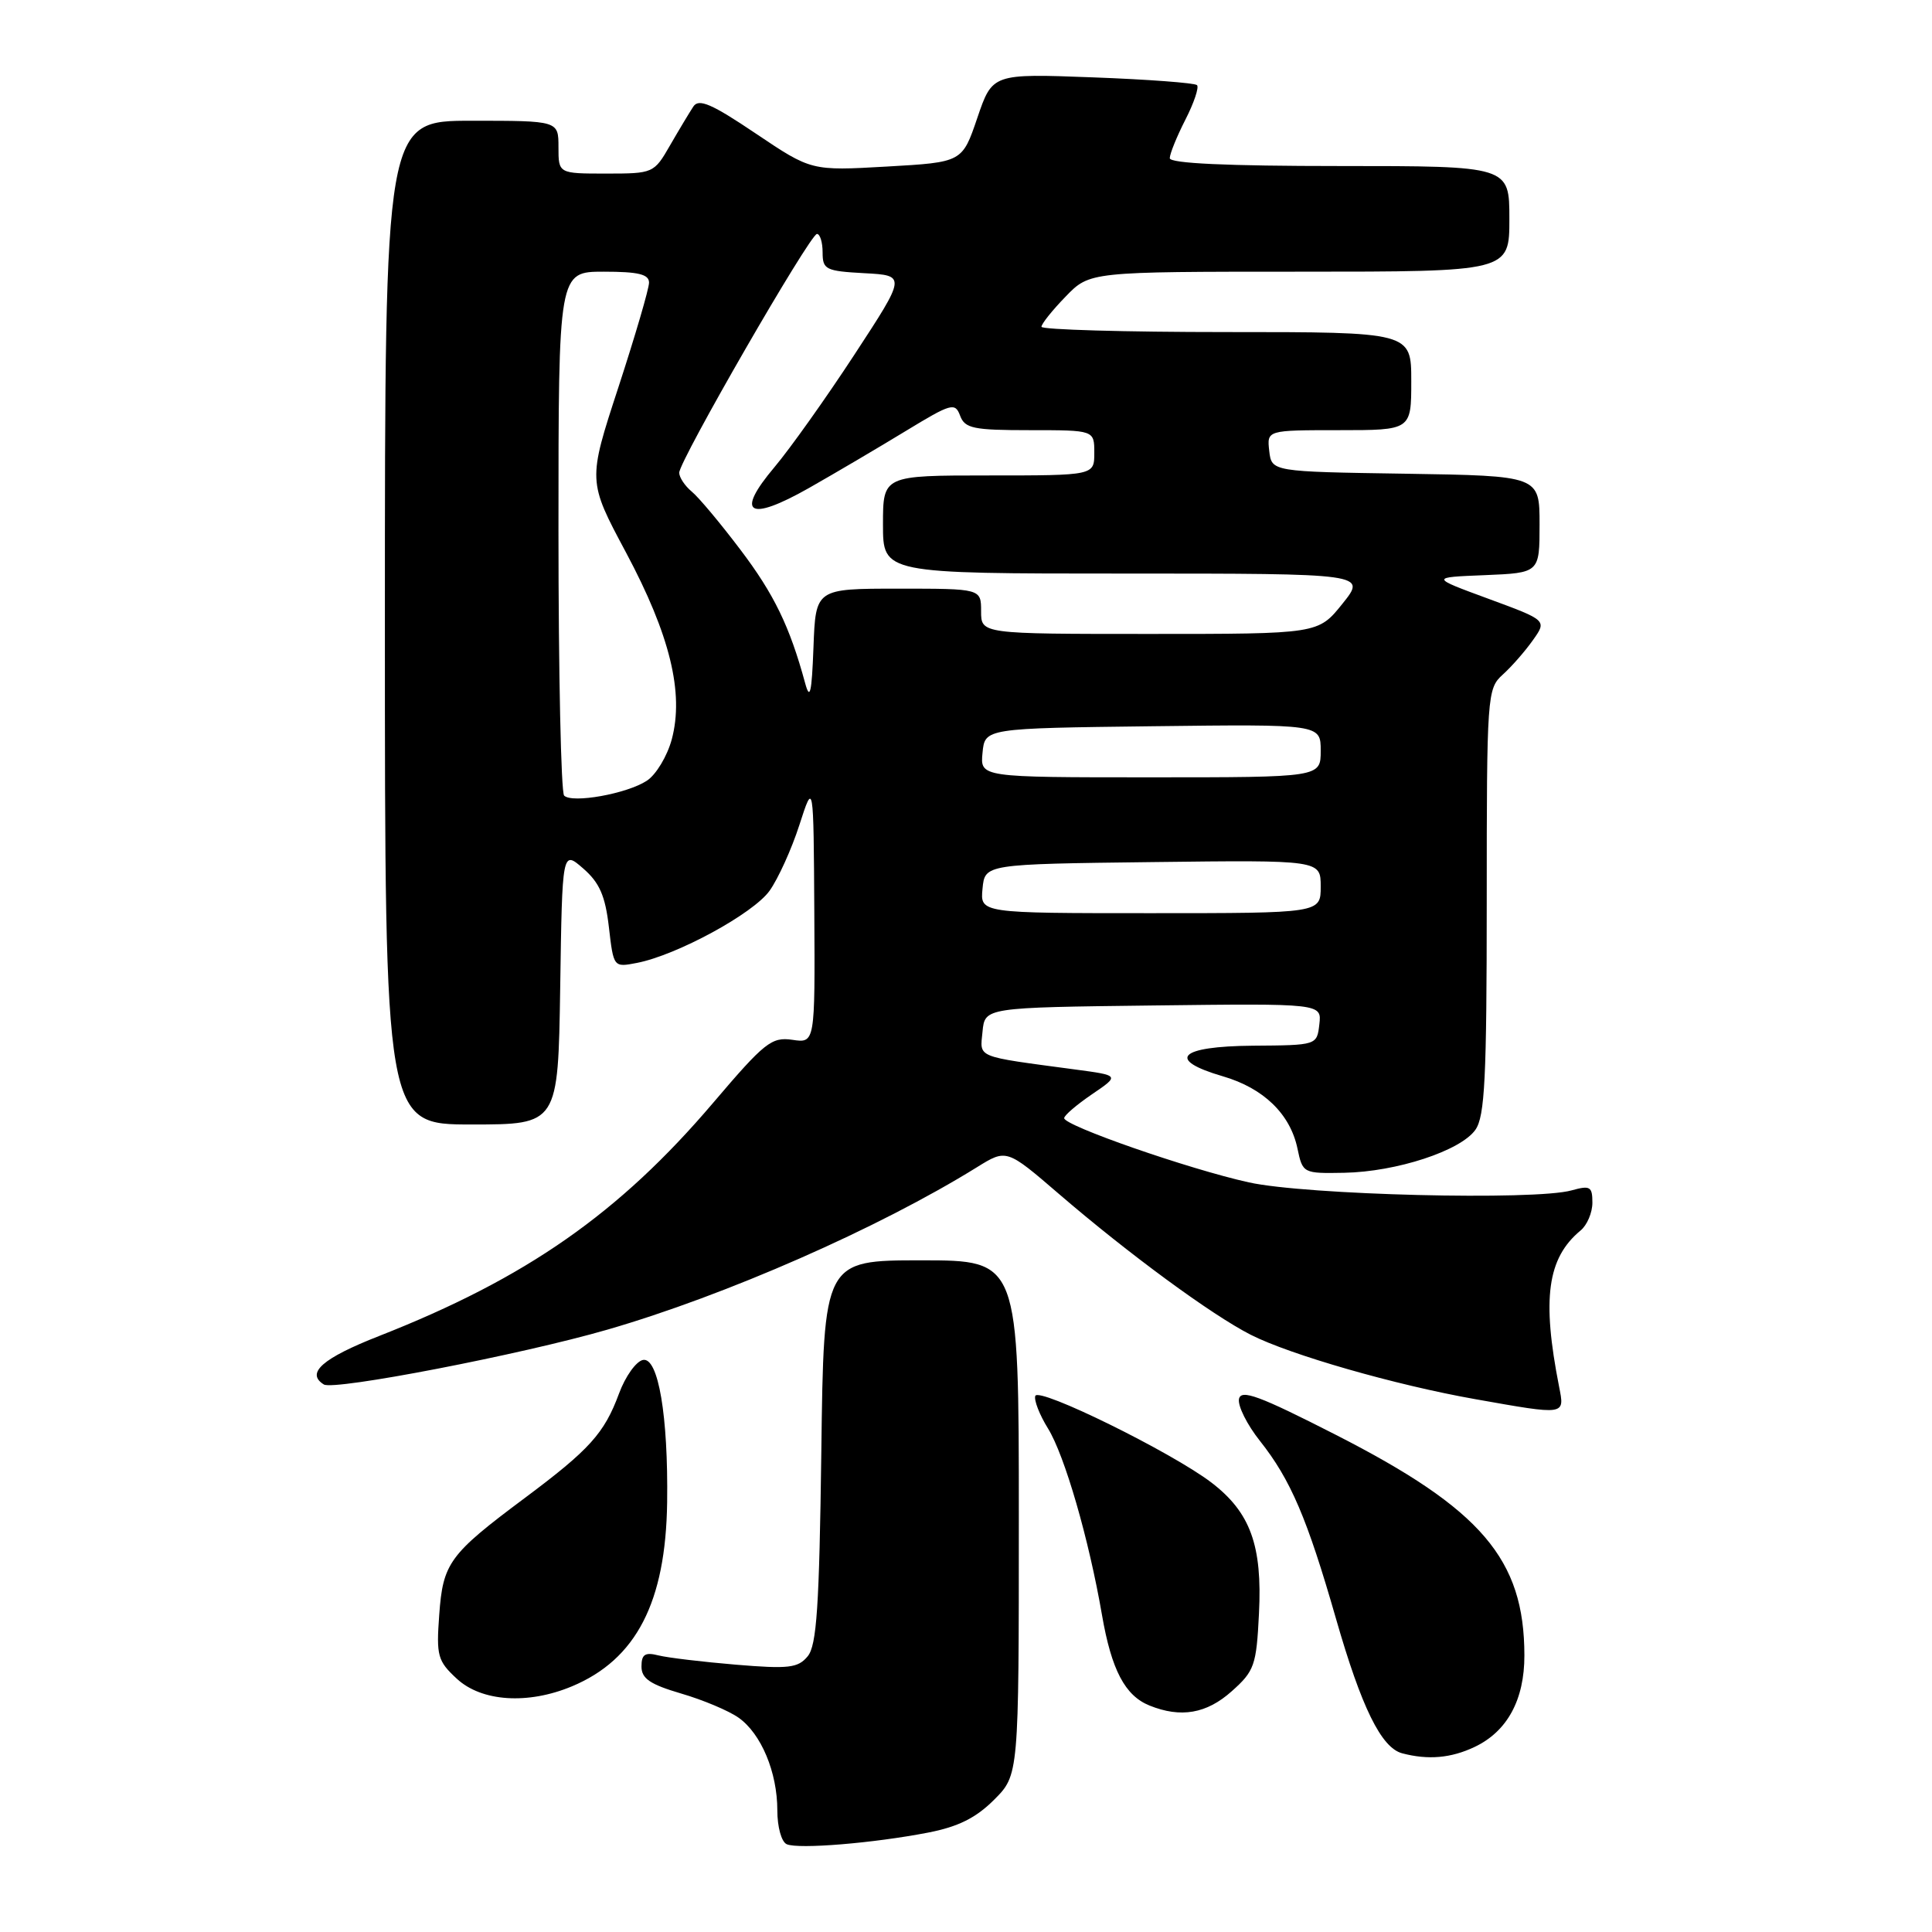 <?xml version="1.0" encoding="UTF-8" standalone="no"?>
<!DOCTYPE svg PUBLIC "-//W3C//DTD SVG 1.1//EN" "http://www.w3.org/Graphics/SVG/1.1/DTD/svg11.dtd" >
<svg xmlns="http://www.w3.org/2000/svg" xmlns:xlink="http://www.w3.org/1999/xlink" version="1.1" viewBox="0 0 256 256">
 <g >
 <path fill="currentColor"
d=" M 122.97 242.83 C 126.96 242.06 129.32 240.88 131.72 238.48 C 135.00 235.20 135.00 235.20 135.00 201.10 C 135.00 167.00 135.00 167.00 122.08 167.00 C 109.15 167.00 109.15 167.00 108.83 192.35 C 108.56 212.88 108.22 218.03 107.02 219.47 C 105.74 221.02 104.50 221.16 97.52 220.58 C 93.11 220.21 88.49 219.66 87.25 219.35 C 85.47 218.90 85.00 219.21 85.00 220.82 C 85.00 222.42 86.14 223.19 90.25 224.40 C 93.14 225.24 96.56 226.68 97.86 227.60 C 100.86 229.72 103.00 234.83 103.00 239.88 C 103.00 242.09 103.55 244.07 104.25 244.37 C 105.81 245.05 115.75 244.23 122.97 242.83 Z  M 195.39 231.48 C 199.72 229.43 202.00 225.23 201.99 219.35 C 201.98 206.60 196.31 199.97 177.00 190.12 C 166.83 184.93 164.44 184.05 164.17 185.38 C 164.00 186.29 165.24 188.78 166.95 190.93 C 171.02 196.07 173.21 201.19 177.03 214.50 C 180.40 226.24 183.03 231.59 185.79 232.32 C 189.24 233.23 192.27 232.96 195.39 231.48 Z  M 163.21 224.10 C 166.22 221.42 166.48 220.68 166.82 213.81 C 167.28 204.78 165.68 200.39 160.51 196.44 C 155.25 192.43 137.59 183.74 137.18 184.97 C 136.99 185.53 137.74 187.47 138.86 189.27 C 141.08 192.87 144.28 203.91 146.02 214.00 C 147.28 221.28 149.07 224.68 152.31 225.99 C 156.47 227.67 159.89 227.07 163.21 224.10 Z  M 75.78 223.45 C 84.30 219.89 88.22 212.31 88.40 199.05 C 88.55 187.63 87.23 179.81 85.20 180.20 C 84.29 180.38 82.86 182.38 82.02 184.66 C 80.07 189.93 78.13 192.08 69.50 198.52 C 59.53 205.96 58.69 207.10 58.20 213.98 C 57.80 219.41 57.99 220.09 60.53 222.44 C 63.81 225.48 69.94 225.89 75.78 223.45 Z  M 206.59 183.75 C 204.29 172.08 205.02 166.71 209.43 163.05 C 210.30 162.34 211.00 160.68 211.00 159.36 C 211.00 157.22 210.70 157.05 208.25 157.73 C 203.35 159.10 173.07 158.35 165.47 156.67 C 157.55 154.92 141.00 149.16 141.01 148.16 C 141.01 147.79 142.67 146.38 144.69 145.00 C 148.37 142.50 148.37 142.50 142.44 141.71 C 129.10 139.92 129.85 140.23 130.19 136.69 C 130.50 133.50 130.50 133.50 152.82 133.23 C 175.14 132.96 175.14 132.96 174.82 135.73 C 174.50 138.50 174.50 138.50 166.00 138.56 C 156.20 138.64 154.47 140.41 162.05 142.62 C 167.43 144.19 170.96 147.61 171.92 152.18 C 172.61 155.47 172.67 155.50 178.11 155.40 C 185.05 155.27 193.55 152.48 195.50 149.70 C 196.75 147.92 197.00 142.82 197.00 119.43 C 197.00 92.10 197.06 91.26 199.11 89.40 C 200.27 88.36 202.07 86.31 203.10 84.85 C 204.99 82.20 204.99 82.20 197.25 79.35 C 189.50 76.50 189.50 76.50 196.75 76.21 C 204.00 75.91 204.00 75.91 204.00 69.48 C 204.00 63.05 204.00 63.05 186.25 62.77 C 168.50 62.50 168.50 62.50 168.18 59.75 C 167.87 57.00 167.87 57.00 177.43 57.00 C 187.00 57.00 187.00 57.00 187.00 50.50 C 187.00 44.00 187.00 44.00 162.50 44.00 C 149.03 44.00 138.00 43.68 138.00 43.30 C 138.00 42.91 139.44 41.11 141.20 39.30 C 144.39 36.00 144.39 36.00 172.20 36.00 C 200.00 36.00 200.00 36.00 200.00 29.00 C 200.00 22.00 200.00 22.00 177.50 22.00 C 162.59 22.00 155.00 21.65 155.00 20.96 C 155.00 20.39 155.93 18.09 157.07 15.86 C 158.21 13.63 158.90 11.57 158.61 11.28 C 158.32 10.99 152.10 10.52 144.79 10.25 C 131.50 9.75 131.50 9.75 129.50 15.62 C 127.50 21.50 127.50 21.50 117.50 22.07 C 107.50 22.64 107.50 22.64 100.14 17.69 C 94.29 13.75 92.59 13.02 91.87 14.12 C 91.37 14.88 89.98 17.19 88.79 19.25 C 86.66 22.96 86.56 23.00 80.32 23.00 C 74.00 23.00 74.00 23.00 74.00 19.50 C 74.00 16.00 74.00 16.00 62.50 16.00 C 51.00 16.00 51.00 16.00 51.00 82.50 C 51.00 149.00 51.00 149.00 62.48 149.00 C 73.95 149.00 73.95 149.00 74.23 130.83 C 74.50 112.66 74.50 112.66 77.28 115.08 C 79.44 116.96 80.20 118.70 80.68 122.84 C 81.30 128.19 81.30 128.19 84.40 127.59 C 89.70 126.56 99.83 121.05 101.98 118.02 C 103.11 116.43 104.89 112.52 105.92 109.32 C 107.80 103.50 107.80 103.50 107.90 120.86 C 108.00 138.23 108.00 138.23 104.99 137.78 C 102.24 137.38 101.31 138.12 94.53 146.09 C 82.04 160.78 69.73 169.37 50.25 177.02 C 42.73 179.97 40.48 181.94 42.91 183.45 C 44.27 184.28 69.04 179.50 80.50 176.18 C 96.15 171.65 116.43 162.74 129.44 154.67 C 133.37 152.23 133.37 152.23 140.31 158.20 C 149.54 166.14 160.52 174.21 165.72 176.86 C 170.95 179.52 184.90 183.53 195.50 185.40 C 207.52 187.53 207.34 187.56 206.59 183.75 Z  M 130.19 117.75 C 130.50 114.50 130.50 114.50 152.75 114.23 C 175.00 113.96 175.00 113.96 175.00 117.48 C 175.00 121.00 175.00 121.00 152.44 121.00 C 129.87 121.00 129.87 121.00 130.19 117.75 Z  M 74.75 105.42 C 74.34 105.01 74.00 89.22 74.00 70.33 C 74.00 36.00 74.00 36.00 80.00 36.00 C 84.58 36.00 86.00 36.34 86.00 37.45 C 86.00 38.25 84.17 44.49 81.94 51.32 C 77.88 63.73 77.88 63.73 82.95 73.21 C 88.78 84.13 90.66 91.82 89.01 97.98 C 88.41 100.19 86.93 102.66 85.71 103.45 C 83.07 105.18 75.81 106.48 74.75 105.42 Z  M 130.19 99.75 C 130.50 96.50 130.50 96.50 152.75 96.23 C 175.00 95.96 175.00 95.96 175.00 99.48 C 175.00 103.00 175.00 103.00 152.44 103.00 C 129.87 103.00 129.87 103.00 130.19 99.75 Z  M 106.68 90.50 C 104.64 83.00 102.56 78.71 98.10 72.83 C 95.47 69.35 92.57 65.88 91.65 65.13 C 90.74 64.37 90.00 63.25 90.00 62.64 C 90.00 61.06 107.34 31.00 108.25 31.00 C 108.66 31.00 109.00 32.10 109.00 33.45 C 109.00 35.72 109.41 35.92 114.54 36.20 C 120.08 36.50 120.08 36.50 113.21 47.00 C 109.43 52.78 104.66 59.48 102.62 61.90 C 97.38 68.11 99.18 69.20 107.18 64.67 C 110.65 62.70 116.42 59.30 120.00 57.12 C 126.05 53.44 126.55 53.29 127.22 55.08 C 127.85 56.77 128.97 57.00 136.47 57.00 C 145.00 57.00 145.00 57.00 145.00 60.00 C 145.00 63.00 145.00 63.00 131.00 63.00 C 117.00 63.00 117.00 63.00 117.00 69.50 C 117.00 76.00 117.00 76.00 149.05 76.00 C 181.09 76.00 181.09 76.00 177.88 80.00 C 174.67 84.00 174.67 84.00 152.33 84.00 C 130.00 84.00 130.00 84.00 130.00 81.00 C 130.00 78.00 130.00 78.00 119.04 78.00 C 108.08 78.00 108.08 78.00 107.79 85.75 C 107.56 91.88 107.32 92.87 106.68 90.50 Z "/>
</g>
</svg>